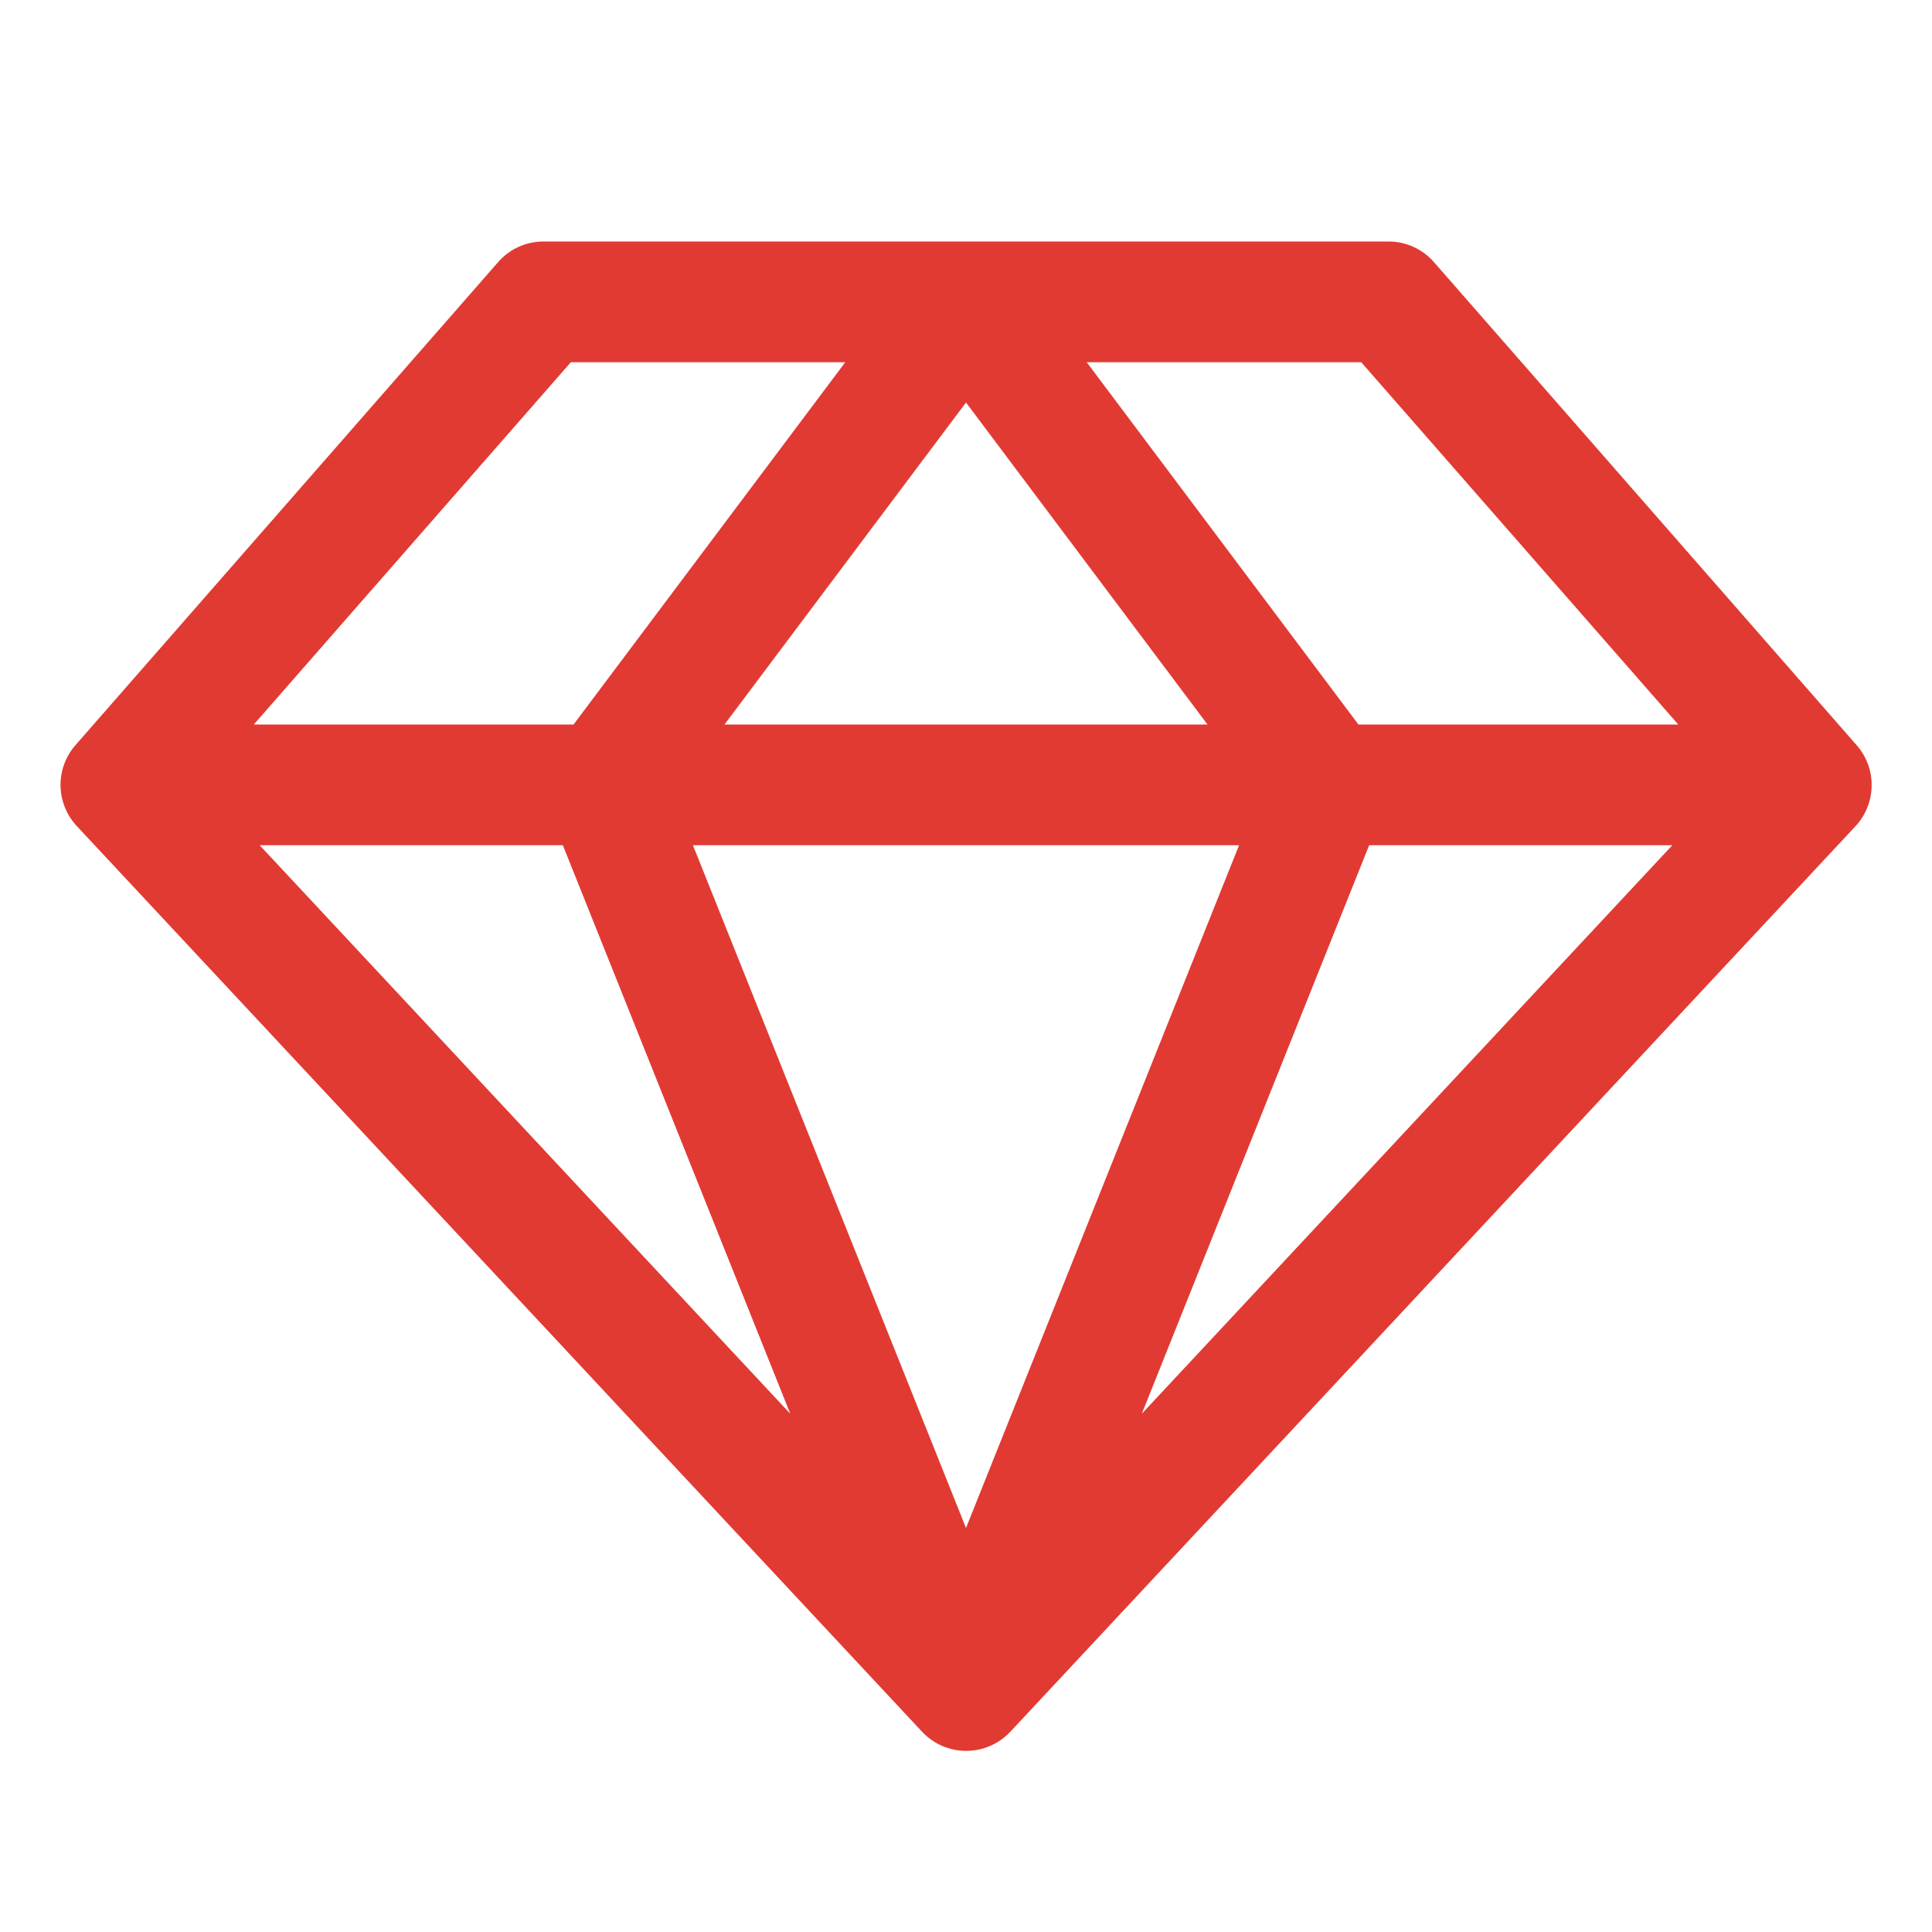 <svg width="24" height="24" viewBox="0 0 24 24" fill="none" xmlns="http://www.w3.org/2000/svg">
<g id="SketchLogo">
<path id="Vector" d="M23.063 9.256L17.813 3.256C17.743 3.176 17.656 3.111 17.559 3.067C17.462 3.023 17.357 3 17.25 3H6.75C6.644 3 6.538 3.023 6.441 3.067C6.344 3.111 6.258 3.176 6.188 3.256L0.938 9.256C0.815 9.396 0.749 9.576 0.752 9.762C0.755 9.948 0.827 10.126 0.954 10.262L11.454 21.512C11.524 21.587 11.609 21.647 11.703 21.688C11.797 21.729 11.899 21.75 12.002 21.75C12.105 21.75 12.207 21.729 12.301 21.688C12.396 21.647 12.48 21.587 12.551 21.512L23.051 10.262C23.177 10.126 23.248 9.947 23.25 9.761C23.253 9.575 23.186 9.395 23.063 9.256ZM20.848 9H16.875L13.5 4.5H16.91L20.848 9ZM6.992 10.5L9.817 17.562L3.226 10.5H6.992ZM15.392 10.5L12 18.981L8.608 10.5H15.392ZM9 9L12 5L15 9H9ZM17.008 10.5H20.774L14.184 17.562L17.008 10.5ZM7.091 4.5H10.5L7.125 9H3.153L7.091 4.5Z" fill="#E13A33"/>
</g>
</svg>
